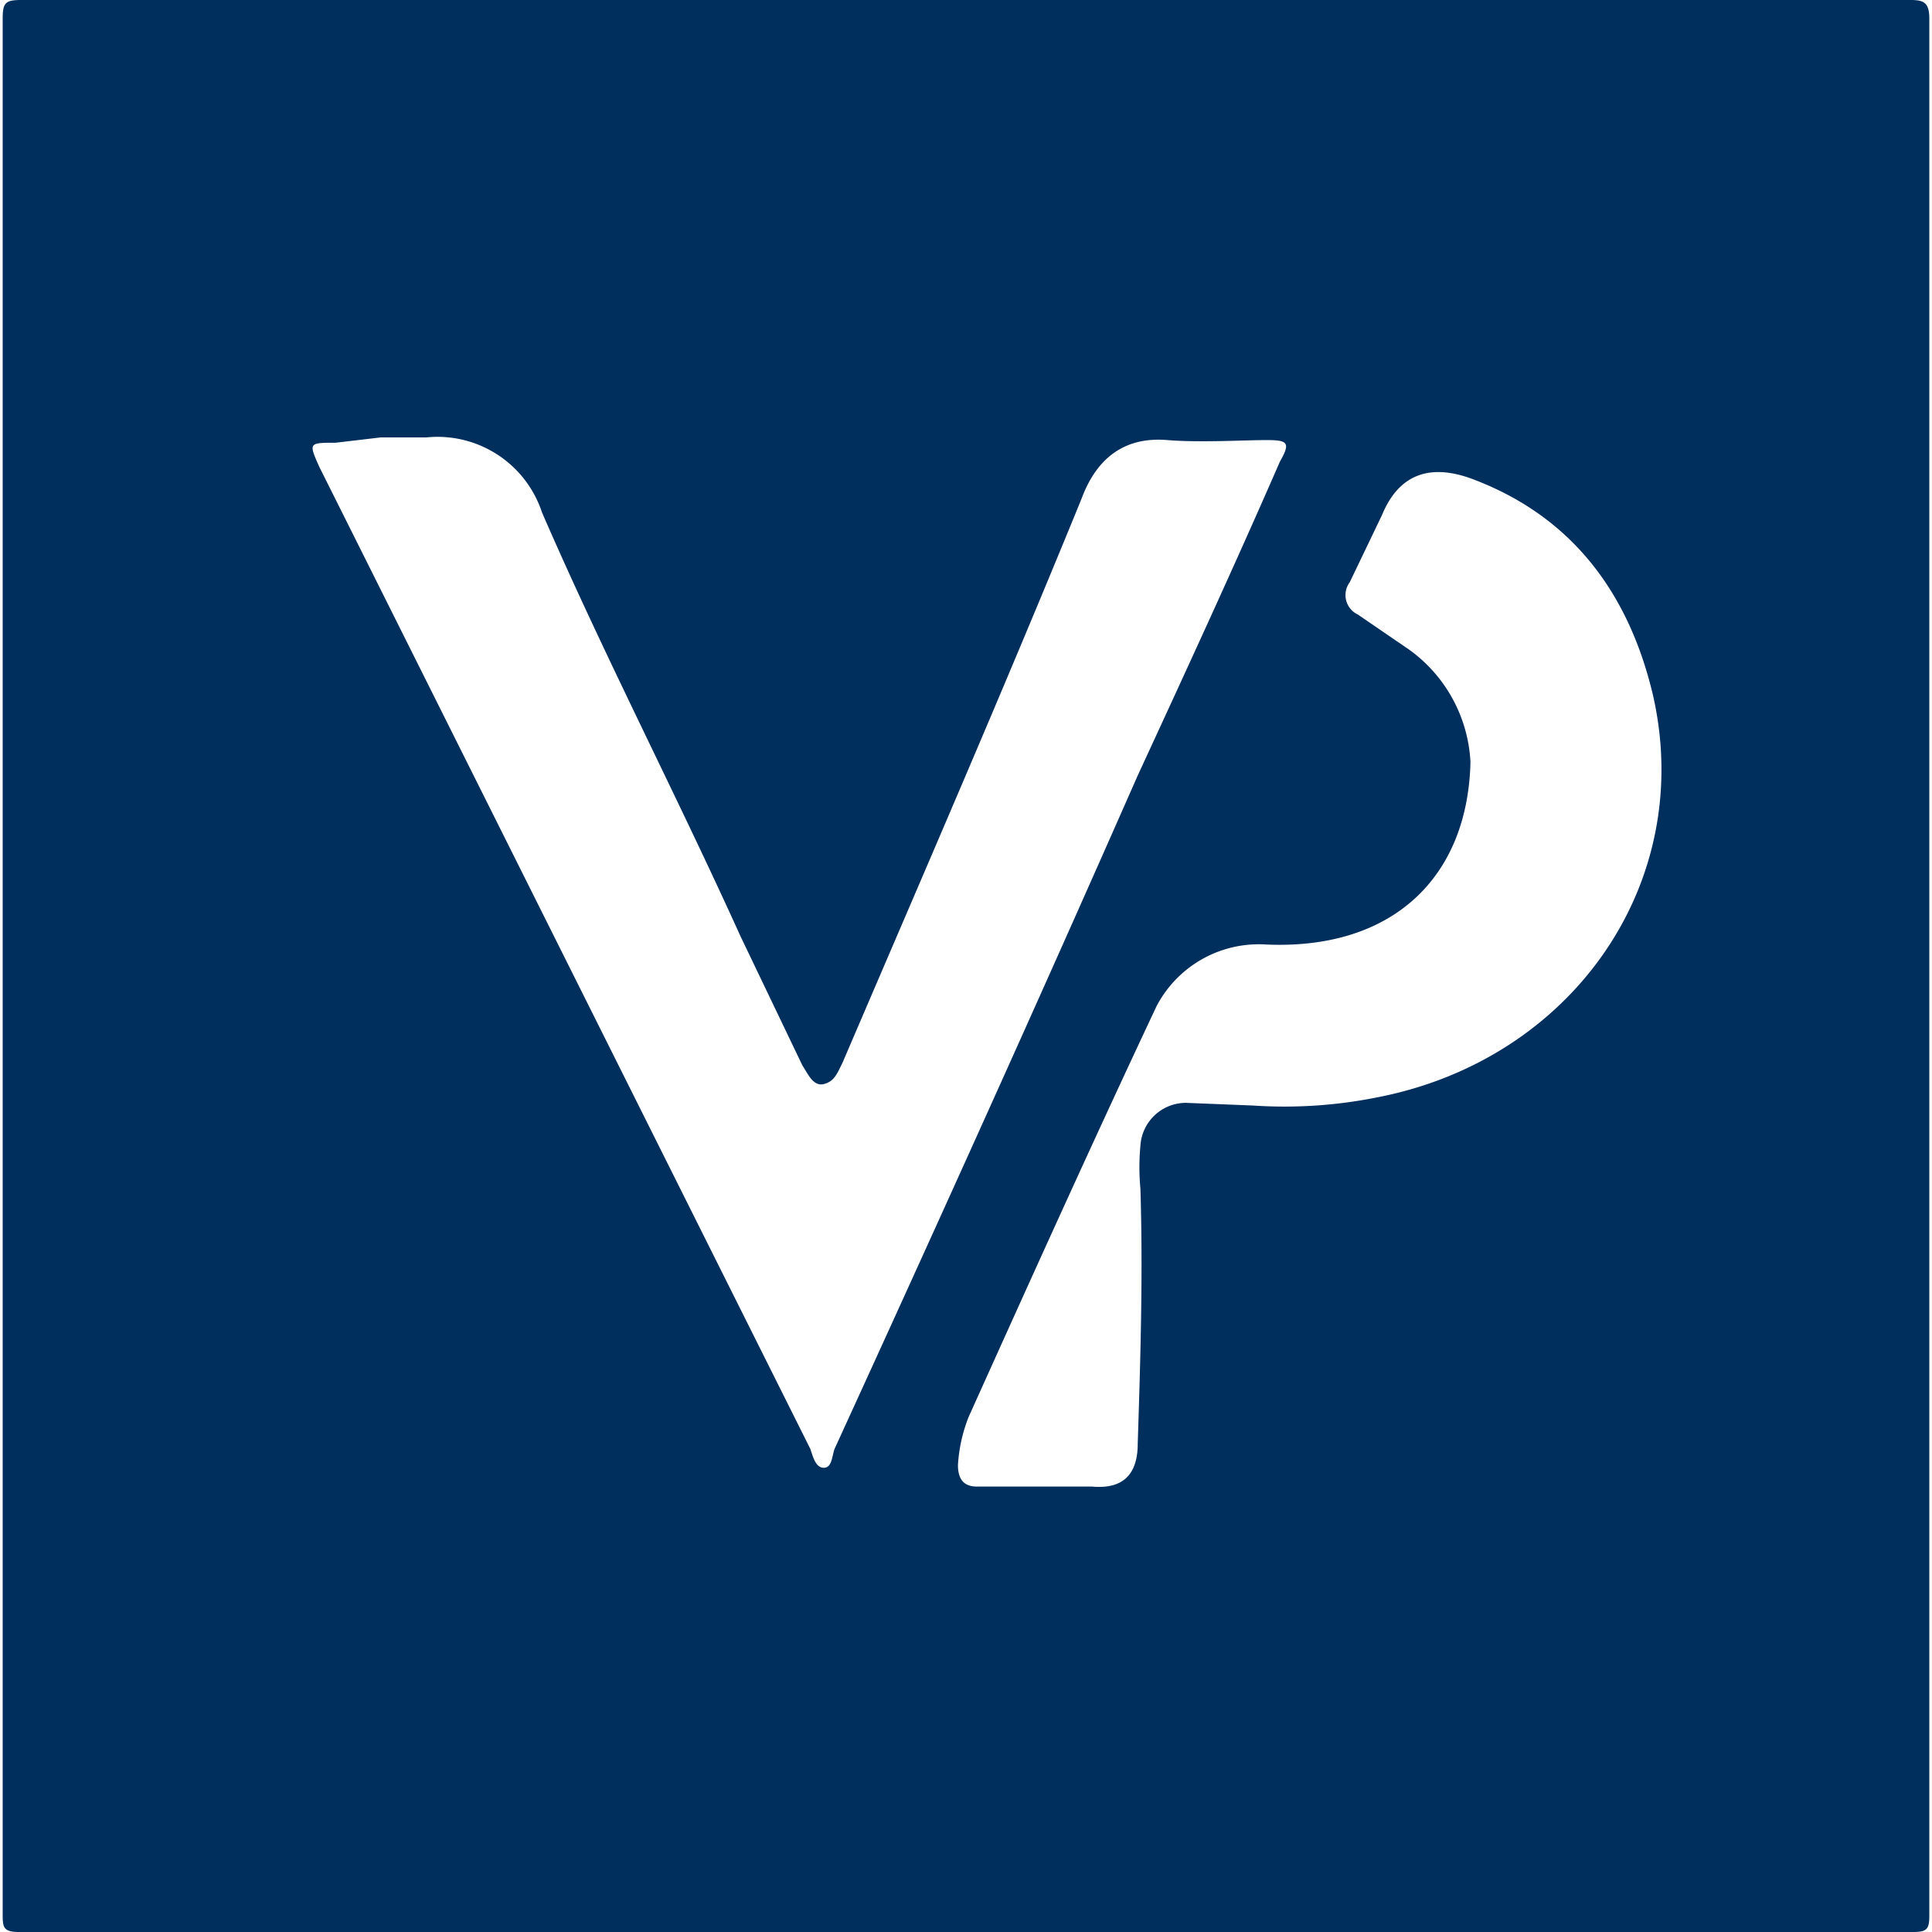 <svg id="Layer_1" data-name="Layer 1" xmlns="http://www.w3.org/2000/svg" viewBox="0 0 72 72"><defs><style>.cls-1{fill:#002e5d;}</style></defs><title>Vocal_Point72</title><path class="cls-1" d="M.1,36V.7C.1.1.2,0,.8,0H71.2c.5,0,.7.1.7.7V71.4c0,.5-.1.6-.6.6H.7c-.6,0-.6-.2-.6-.7ZM15.9,16.3H14.2l-1.7.2c-1,0-1,0-.6.9L30.2,54c.1.3.2.7.5.7s.3-.4.4-.7c3.8-8.3,7.6-16.7,11.3-25.1,1.8-3.9,3.6-7.8,5.3-11.7.4-.7.3-.8-.5-.8s-2.5.1-3.7,0-2.5.3-3.2,2.2c-2.9,7.1-5.9,14-8.9,21-.2.4-.3.7-.7.8s-.6-.4-.8-.7l-2.3-4.8c-2.4-5.3-5.1-10.5-7.4-15.8A4.1,4.1,0,0,0,15.9,16.3ZM46.7,41.2a17.5,17.5,0,0,0,4.6-.3c7.3-1.4,11.9-8,10.3-15-.9-3.8-3-6.6-6.6-8-1.5-.6-2.8-.4-3.5,1.3l-1.2,2.5a.8.8,0,0,0,.3,1.2l1.9,1.3a5.5,5.5,0,0,1,2.3,4.2c-.1,4.3-2.9,7-7.6,6.8a4.3,4.3,0,0,0-4.1,2.3c-2.4,5.1-4.7,10.2-7,15.3a5.8,5.8,0,0,0-.4,1.8c0,.5.2.8.7.8h4.3c1.1.1,1.7-.4,1.7-1.6.1-3.1.2-6.3.1-9.5a8.6,8.6,0,0,1,0-1.6,1.7,1.7,0,0,1,1.7-1.6Z"/></svg>